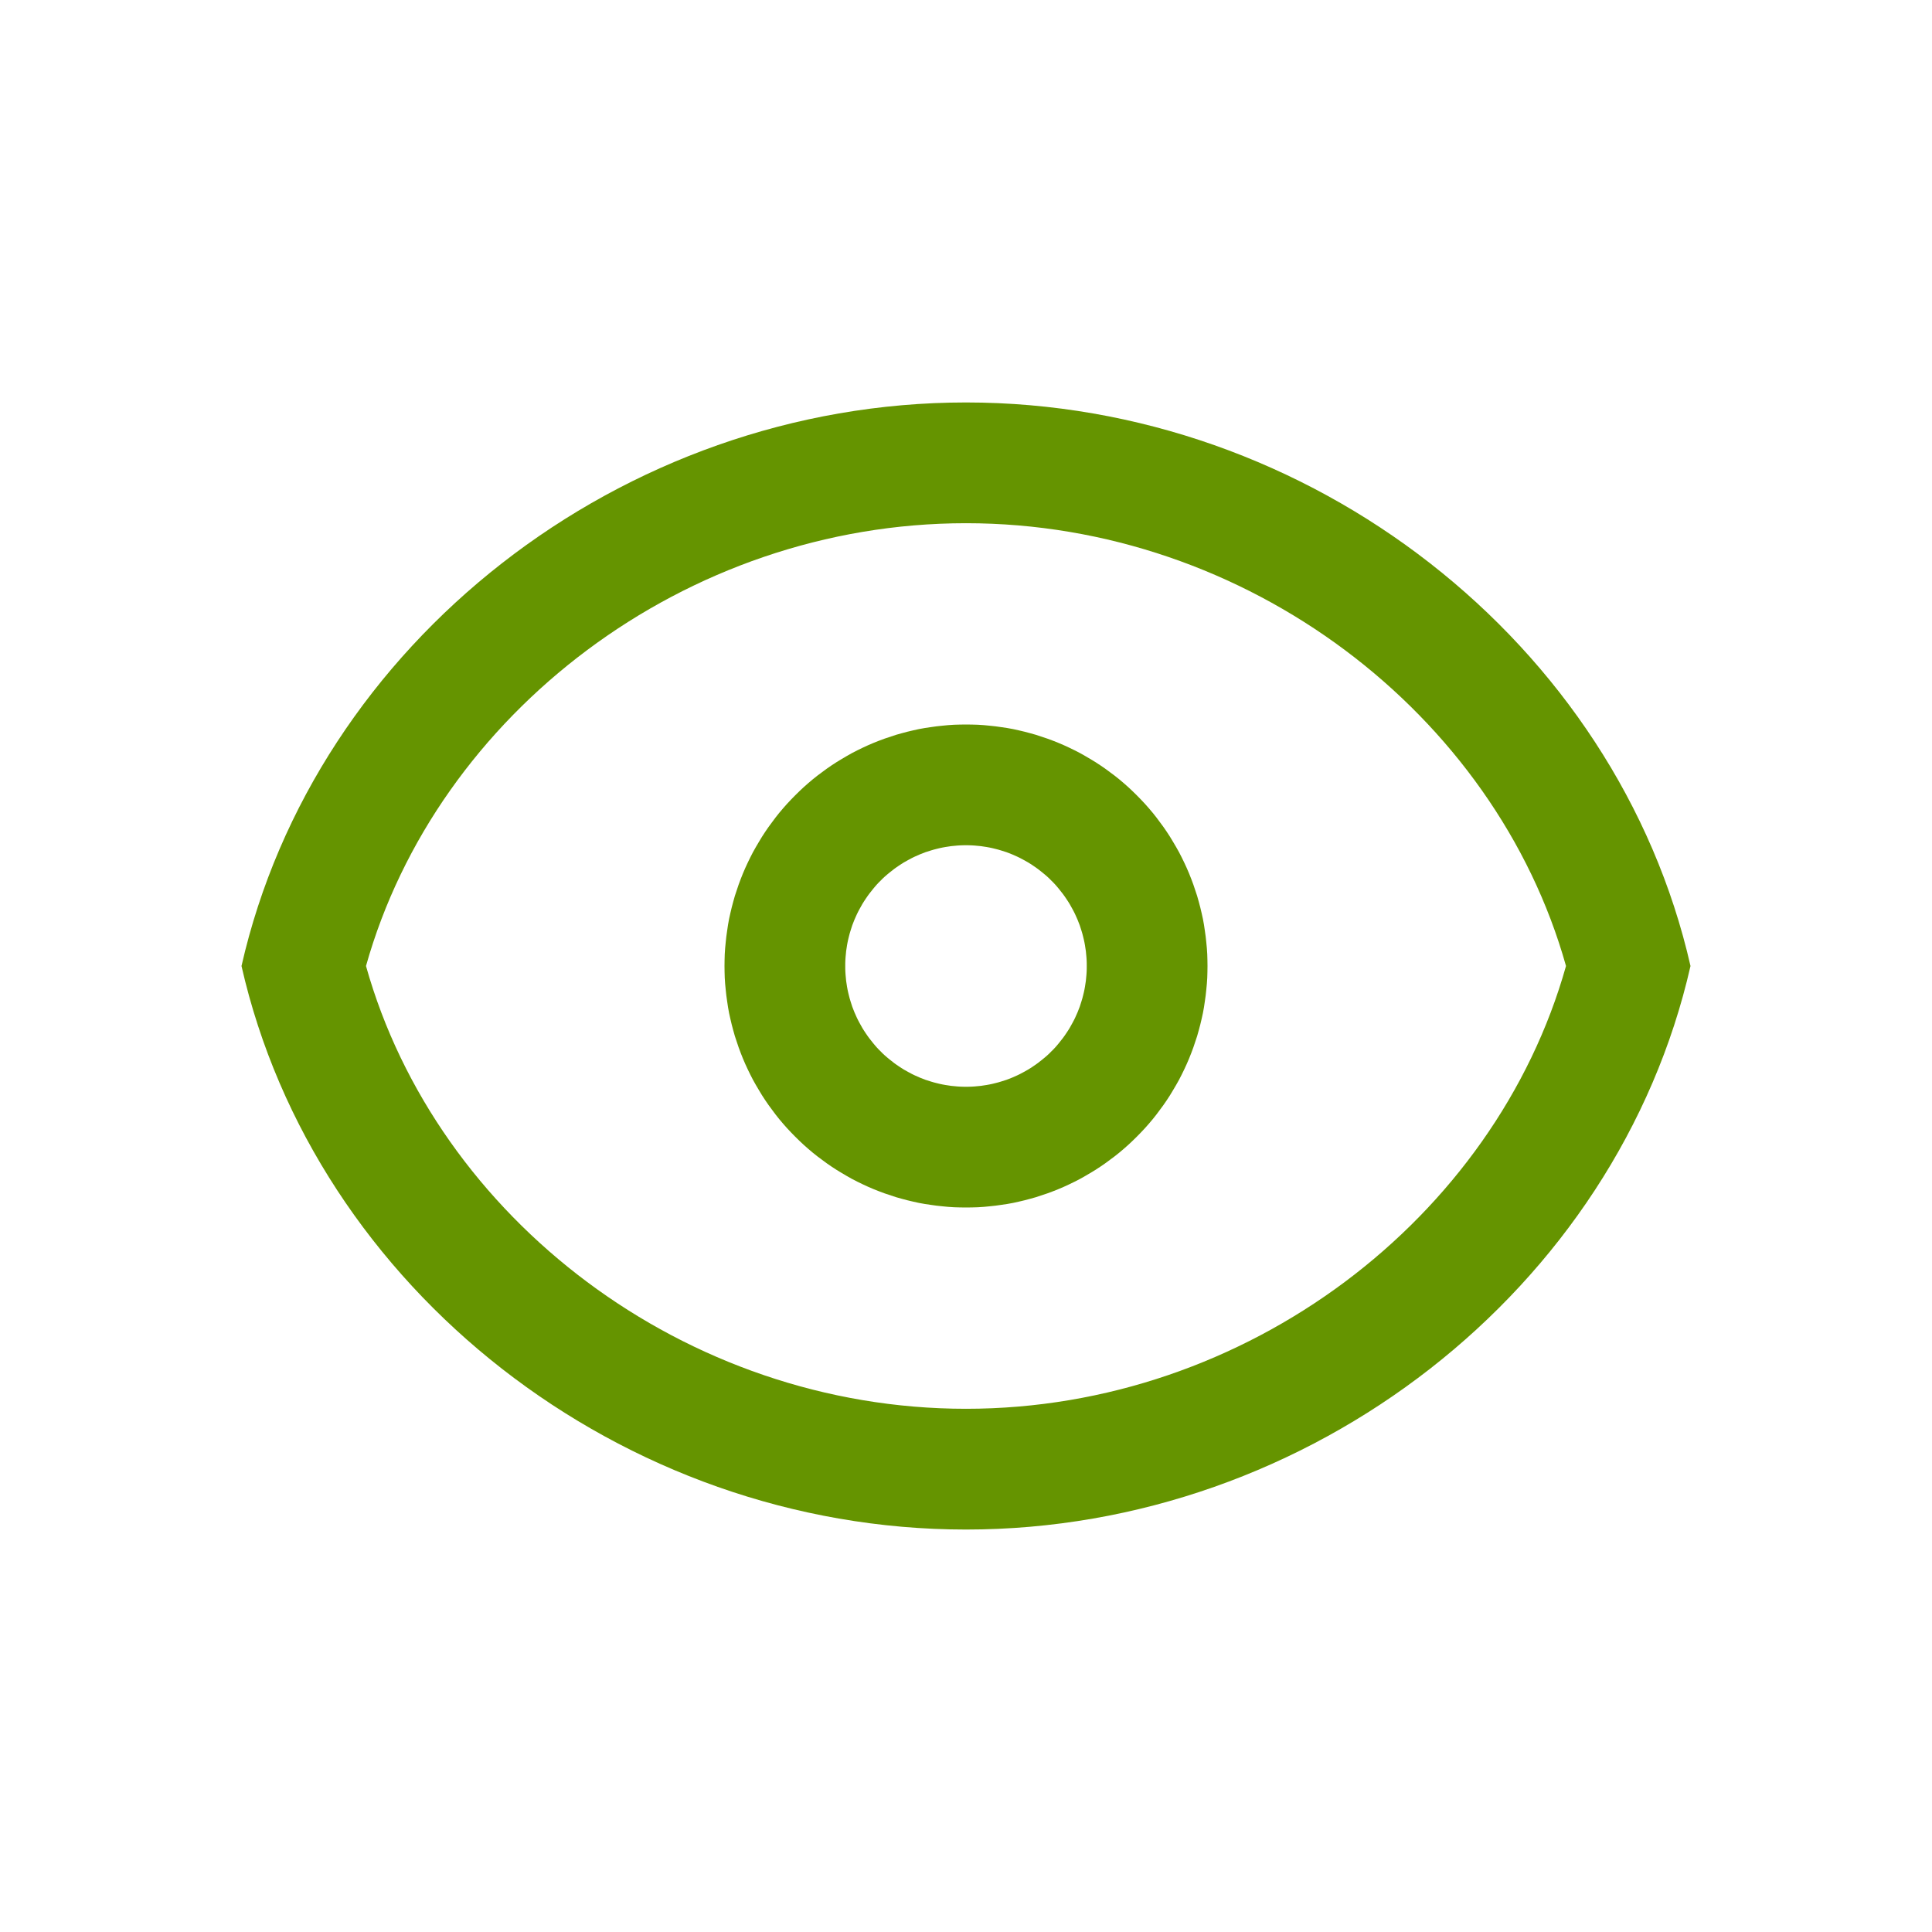<svg xmlns="http://www.w3.org/2000/svg" xmlns:xlink="http://www.w3.org/1999/xlink" width="16" height="16" viewBox="0 0 16 16" fill="none">
<path d="M12.969 8C12.382 10.089 10.326 11.667 8 11.667C5.673 11.667 3.617 10.089 3.031 8C3.618 5.911 5.674 4.333 8 4.333C10.327 4.333 12.383 5.911 12.969 8ZM14 8C13.393 5.328 10.855 3.333 8 3.333C5.145 3.333 2.607 5.328 2 8C2.607 10.672 5.145 12.667 8 12.667C10.855 12.667 13.393 10.672 14 8Z"   fill="#659400" >
</path>
<path d="M8 9C7.984 9 7.967 9 7.951 8.999C7.935 8.998 7.918 8.997 7.902 8.995C7.886 8.994 7.869 8.992 7.853 8.989C7.837 8.987 7.821 8.984 7.805 8.981C7.789 8.978 7.773 8.974 7.757 8.97C7.741 8.966 7.725 8.962 7.71 8.957C7.694 8.952 7.679 8.947 7.663 8.942C7.648 8.936 7.632 8.93 7.617 8.924C7.602 8.918 7.587 8.911 7.572 8.904C7.558 8.897 7.543 8.89 7.529 8.882C7.514 8.874 7.5 8.866 7.486 8.858C7.472 8.849 7.458 8.841 7.444 8.831C7.431 8.822 7.417 8.813 7.404 8.803C7.391 8.793 7.378 8.783 7.366 8.773C7.353 8.763 7.341 8.752 7.328 8.741C7.316 8.73 7.304 8.719 7.293 8.707C7.281 8.696 7.27 8.684 7.259 8.672C7.248 8.659 7.237 8.647 7.227 8.634C7.217 8.622 7.207 8.609 7.197 8.596C7.187 8.583 7.178 8.569 7.169 8.556C7.159 8.542 7.151 8.528 7.142 8.514C7.134 8.5 7.126 8.486 7.118 8.471C7.11 8.457 7.103 8.442 7.096 8.428C7.089 8.413 7.082 8.398 7.076 8.383C7.07 8.368 7.064 8.352 7.058 8.337C7.053 8.321 7.048 8.306 7.043 8.29C7.038 8.275 7.034 8.259 7.03 8.243C7.026 8.227 7.022 8.211 7.019 8.195C7.016 8.179 7.013 8.163 7.011 8.147C7.008 8.131 7.006 8.114 7.005 8.098C7.003 8.082 7.002 8.065 7.001 8.049C7 8.033 7 8.016 7 8C7 7.984 7 7.967 7.001 7.951C7.002 7.935 7.003 7.918 7.005 7.902C7.006 7.886 7.008 7.869 7.011 7.853C7.013 7.837 7.016 7.821 7.019 7.805C7.022 7.789 7.026 7.773 7.03 7.757C7.034 7.741 7.038 7.725 7.043 7.71C7.048 7.694 7.053 7.679 7.058 7.663C7.064 7.648 7.07 7.632 7.076 7.617C7.082 7.602 7.089 7.587 7.096 7.572C7.103 7.558 7.11 7.543 7.118 7.529C7.126 7.514 7.134 7.5 7.142 7.486C7.151 7.472 7.159 7.458 7.169 7.444C7.178 7.431 7.187 7.417 7.197 7.404C7.207 7.391 7.217 7.378 7.227 7.366C7.237 7.353 7.248 7.341 7.259 7.328C7.27 7.316 7.281 7.304 7.293 7.293C7.304 7.281 7.316 7.27 7.328 7.259C7.341 7.248 7.353 7.237 7.366 7.227C7.378 7.217 7.391 7.207 7.404 7.197C7.417 7.187 7.431 7.178 7.444 7.169C7.458 7.159 7.472 7.151 7.486 7.142C7.5 7.134 7.514 7.126 7.529 7.118C7.543 7.11 7.558 7.103 7.572 7.096C7.587 7.089 7.602 7.082 7.617 7.076C7.632 7.07 7.648 7.064 7.663 7.058C7.679 7.053 7.694 7.048 7.71 7.043C7.725 7.038 7.741 7.034 7.757 7.03C7.773 7.026 7.789 7.022 7.805 7.019C7.821 7.016 7.837 7.013 7.853 7.011C7.869 7.008 7.886 7.006 7.902 7.005C7.918 7.003 7.935 7.002 7.951 7.001C7.967 7 7.984 7 8 7C8.016 7 8.033 7 8.049 7.001C8.065 7.002 8.082 7.003 8.098 7.005C8.114 7.006 8.131 7.008 8.147 7.011C8.163 7.013 8.179 7.016 8.195 7.019C8.211 7.022 8.227 7.026 8.243 7.03C8.259 7.034 8.275 7.038 8.29 7.043C8.306 7.048 8.321 7.053 8.337 7.058C8.352 7.064 8.368 7.07 8.383 7.076C8.398 7.082 8.413 7.089 8.428 7.096C8.442 7.103 8.457 7.11 8.471 7.118C8.486 7.126 8.5 7.134 8.514 7.142C8.528 7.151 8.542 7.159 8.556 7.169C8.569 7.178 8.583 7.187 8.596 7.197C8.609 7.207 8.622 7.217 8.634 7.227C8.647 7.237 8.659 7.248 8.672 7.259C8.684 7.27 8.696 7.281 8.707 7.293C8.719 7.304 8.73 7.316 8.741 7.328C8.752 7.341 8.763 7.353 8.773 7.366C8.783 7.378 8.793 7.391 8.803 7.404C8.813 7.417 8.822 7.431 8.831 7.444C8.841 7.458 8.849 7.472 8.858 7.486C8.866 7.5 8.874 7.514 8.882 7.529C8.89 7.543 8.897 7.558 8.904 7.572C8.911 7.587 8.918 7.602 8.924 7.617C8.93 7.632 8.936 7.648 8.942 7.663C8.947 7.679 8.952 7.694 8.957 7.71C8.962 7.725 8.966 7.741 8.97 7.757C8.974 7.773 8.978 7.789 8.981 7.805C8.984 7.821 8.987 7.837 8.989 7.853C8.992 7.869 8.994 7.886 8.995 7.902C8.997 7.918 8.998 7.935 8.999 7.951C9 7.967 9 7.984 9 8C9 8.016 9 8.033 8.999 8.049C8.998 8.065 8.997 8.082 8.995 8.098C8.994 8.114 8.992 8.131 8.989 8.147C8.987 8.163 8.984 8.179 8.981 8.195C8.978 8.211 8.974 8.227 8.97 8.243C8.966 8.259 8.962 8.275 8.957 8.29C8.952 8.306 8.947 8.321 8.942 8.337C8.936 8.352 8.93 8.368 8.924 8.383C8.918 8.398 8.911 8.413 8.904 8.428C8.897 8.442 8.89 8.457 8.882 8.471C8.874 8.486 8.866 8.5 8.858 8.514C8.849 8.528 8.841 8.542 8.831 8.556C8.822 8.569 8.813 8.583 8.803 8.596C8.793 8.609 8.783 8.622 8.773 8.634C8.763 8.647 8.752 8.659 8.741 8.672C8.73 8.684 8.719 8.696 8.707 8.707C8.696 8.719 8.684 8.73 8.672 8.741C8.659 8.752 8.647 8.763 8.634 8.773C8.622 8.783 8.609 8.793 8.596 8.803C8.583 8.813 8.569 8.822 8.556 8.831C8.542 8.841 8.528 8.849 8.514 8.858C8.5 8.866 8.486 8.874 8.471 8.882C8.457 8.89 8.442 8.897 8.428 8.904C8.413 8.911 8.398 8.918 8.383 8.924C8.368 8.93 8.352 8.936 8.337 8.942C8.321 8.947 8.306 8.952 8.29 8.957C8.275 8.962 8.259 8.966 8.243 8.97C8.227 8.974 8.211 8.978 8.195 8.981C8.179 8.984 8.163 8.987 8.147 8.989C8.131 8.992 8.114 8.994 8.098 8.995C8.082 8.997 8.065 8.998 8.049 8.999C8.033 9 8.016 9 8 9ZM8 10C8.033 10 8.065 9.999 8.098 9.998C8.131 9.996 8.163 9.994 8.196 9.99C8.229 9.987 8.261 9.983 8.293 9.978C8.326 9.974 8.358 9.968 8.39 9.962C8.422 9.955 8.454 9.948 8.486 9.94C8.518 9.932 8.549 9.923 8.581 9.914C8.612 9.904 8.643 9.894 8.674 9.883C8.705 9.872 8.735 9.86 8.765 9.848C8.796 9.835 8.826 9.822 8.855 9.808C8.885 9.794 8.914 9.779 8.943 9.764C8.972 9.748 9 9.732 9.028 9.715C9.056 9.699 9.084 9.681 9.111 9.663C9.138 9.645 9.165 9.626 9.191 9.606C9.218 9.587 9.243 9.567 9.269 9.546C9.294 9.525 9.319 9.504 9.343 9.482C9.367 9.46 9.391 9.437 9.414 9.414C9.437 9.391 9.46 9.367 9.482 9.343C9.504 9.319 9.525 9.294 9.546 9.269C9.567 9.243 9.587 9.218 9.606 9.191C9.626 9.165 9.645 9.138 9.663 9.111C9.681 9.084 9.699 9.056 9.715 9.028C9.732 9 9.748 8.972 9.764 8.943C9.779 8.914 9.794 8.885 9.808 8.855C9.822 8.826 9.835 8.796 9.848 8.765C9.86 8.735 9.872 8.705 9.883 8.674C9.894 8.643 9.904 8.612 9.914 8.581C9.923 8.549 9.932 8.518 9.94 8.486C9.948 8.454 9.955 8.422 9.962 8.39C9.968 8.358 9.974 8.326 9.978 8.293C9.983 8.261 9.987 8.229 9.99 8.196C9.994 8.163 9.996 8.131 9.998 8.098C9.999 8.065 10 8.033 10 8C10 7.967 9.999 7.935 9.998 7.902C9.996 7.869 9.994 7.837 9.99 7.804C9.987 7.771 9.983 7.739 9.978 7.707C9.974 7.674 9.968 7.642 9.962 7.61C9.955 7.578 9.948 7.546 9.94 7.514C9.932 7.482 9.923 7.451 9.914 7.419C9.904 7.388 9.894 7.357 9.883 7.326C9.872 7.295 9.86 7.265 9.848 7.235C9.835 7.204 9.822 7.174 9.808 7.145C9.794 7.115 9.779 7.086 9.764 7.057C9.748 7.028 9.732 7 9.715 6.972C9.699 6.944 9.681 6.916 9.663 6.889C9.645 6.862 9.626 6.835 9.606 6.809C9.587 6.782 9.567 6.757 9.546 6.731C9.525 6.706 9.504 6.681 9.482 6.657C9.46 6.633 9.437 6.609 9.414 6.586C9.391 6.563 9.367 6.54 9.343 6.518C9.319 6.496 9.294 6.475 9.269 6.454C9.243 6.433 9.218 6.413 9.191 6.394C9.165 6.374 9.138 6.355 9.111 6.337C9.084 6.319 9.056 6.301 9.028 6.285C9 6.268 8.972 6.252 8.943 6.236C8.914 6.221 8.885 6.206 8.855 6.192C8.826 6.178 8.796 6.165 8.765 6.152C8.735 6.14 8.705 6.128 8.674 6.117C8.643 6.106 8.612 6.096 8.581 6.086C8.549 6.077 8.518 6.068 8.486 6.06C8.454 6.052 8.422 6.045 8.39 6.038C8.358 6.032 8.326 6.026 8.293 6.022C8.261 6.017 8.229 6.013 8.196 6.01C8.163 6.006 8.131 6.004 8.098 6.002C8.065 6.001 8.033 6 8 6C7.967 6 7.935 6.001 7.902 6.002C7.869 6.004 7.837 6.006 7.804 6.01C7.771 6.013 7.739 6.017 7.707 6.022C7.674 6.026 7.642 6.032 7.61 6.038C7.578 6.045 7.546 6.052 7.514 6.06C7.482 6.068 7.451 6.077 7.419 6.086C7.388 6.096 7.357 6.106 7.326 6.117C7.295 6.128 7.265 6.14 7.235 6.152C7.204 6.165 7.174 6.178 7.145 6.192C7.115 6.206 7.086 6.221 7.057 6.236C7.028 6.252 7 6.268 6.972 6.285C6.944 6.301 6.916 6.319 6.889 6.337C6.862 6.355 6.835 6.374 6.809 6.394C6.782 6.413 6.757 6.433 6.731 6.454C6.706 6.475 6.681 6.496 6.657 6.518C6.633 6.54 6.609 6.563 6.586 6.586C6.563 6.609 6.54 6.633 6.518 6.657C6.496 6.681 6.475 6.706 6.454 6.731C6.433 6.757 6.413 6.782 6.394 6.809C6.374 6.835 6.355 6.862 6.337 6.889C6.319 6.916 6.301 6.944 6.285 6.972C6.268 7 6.252 7.028 6.236 7.057C6.221 7.086 6.206 7.115 6.192 7.145C6.178 7.174 6.165 7.204 6.152 7.235C6.14 7.265 6.128 7.295 6.117 7.326C6.106 7.357 6.096 7.388 6.086 7.419C6.077 7.451 6.068 7.482 6.06 7.514C6.052 7.546 6.045 7.578 6.038 7.61C6.032 7.642 6.026 7.674 6.022 7.707C6.017 7.739 6.013 7.771 6.01 7.804C6.006 7.837 6.004 7.869 6.002 7.902C6.001 7.935 6 7.967 6 8C6 8.033 6.001 8.065 6.002 8.098C6.004 8.131 6.006 8.163 6.01 8.196C6.013 8.229 6.017 8.261 6.022 8.293C6.026 8.326 6.032 8.358 6.038 8.39C6.045 8.422 6.052 8.454 6.06 8.486C6.068 8.518 6.077 8.549 6.086 8.581C6.096 8.612 6.106 8.643 6.117 8.674C6.128 8.705 6.14 8.735 6.152 8.765C6.165 8.796 6.178 8.826 6.192 8.855C6.206 8.885 6.221 8.914 6.236 8.943C6.252 8.972 6.268 9 6.285 9.028C6.301 9.056 6.319 9.084 6.337 9.111C6.355 9.138 6.374 9.165 6.394 9.191C6.413 9.218 6.433 9.243 6.454 9.269C6.475 9.294 6.496 9.319 6.518 9.343C6.54 9.367 6.563 9.391 6.586 9.414C6.609 9.437 6.633 9.46 6.657 9.482C6.681 9.504 6.706 9.525 6.731 9.546C6.757 9.567 6.782 9.587 6.809 9.606C6.835 9.626 6.862 9.645 6.889 9.663C6.916 9.681 6.944 9.699 6.972 9.715C7 9.732 7.028 9.748 7.057 9.764C7.086 9.779 7.115 9.794 7.145 9.808C7.174 9.822 7.204 9.835 7.235 9.848C7.265 9.86 7.295 9.872 7.326 9.883C7.357 9.894 7.388 9.904 7.419 9.914C7.451 9.923 7.482 9.932 7.514 9.94C7.546 9.948 7.578 9.955 7.61 9.962C7.642 9.968 7.674 9.974 7.707 9.978C7.739 9.983 7.771 9.987 7.804 9.99C7.837 9.994 7.869 9.996 7.902 9.998C7.935 9.999 7.967 10 8 10Z"   fill="#659400" >
</path>
</svg>
